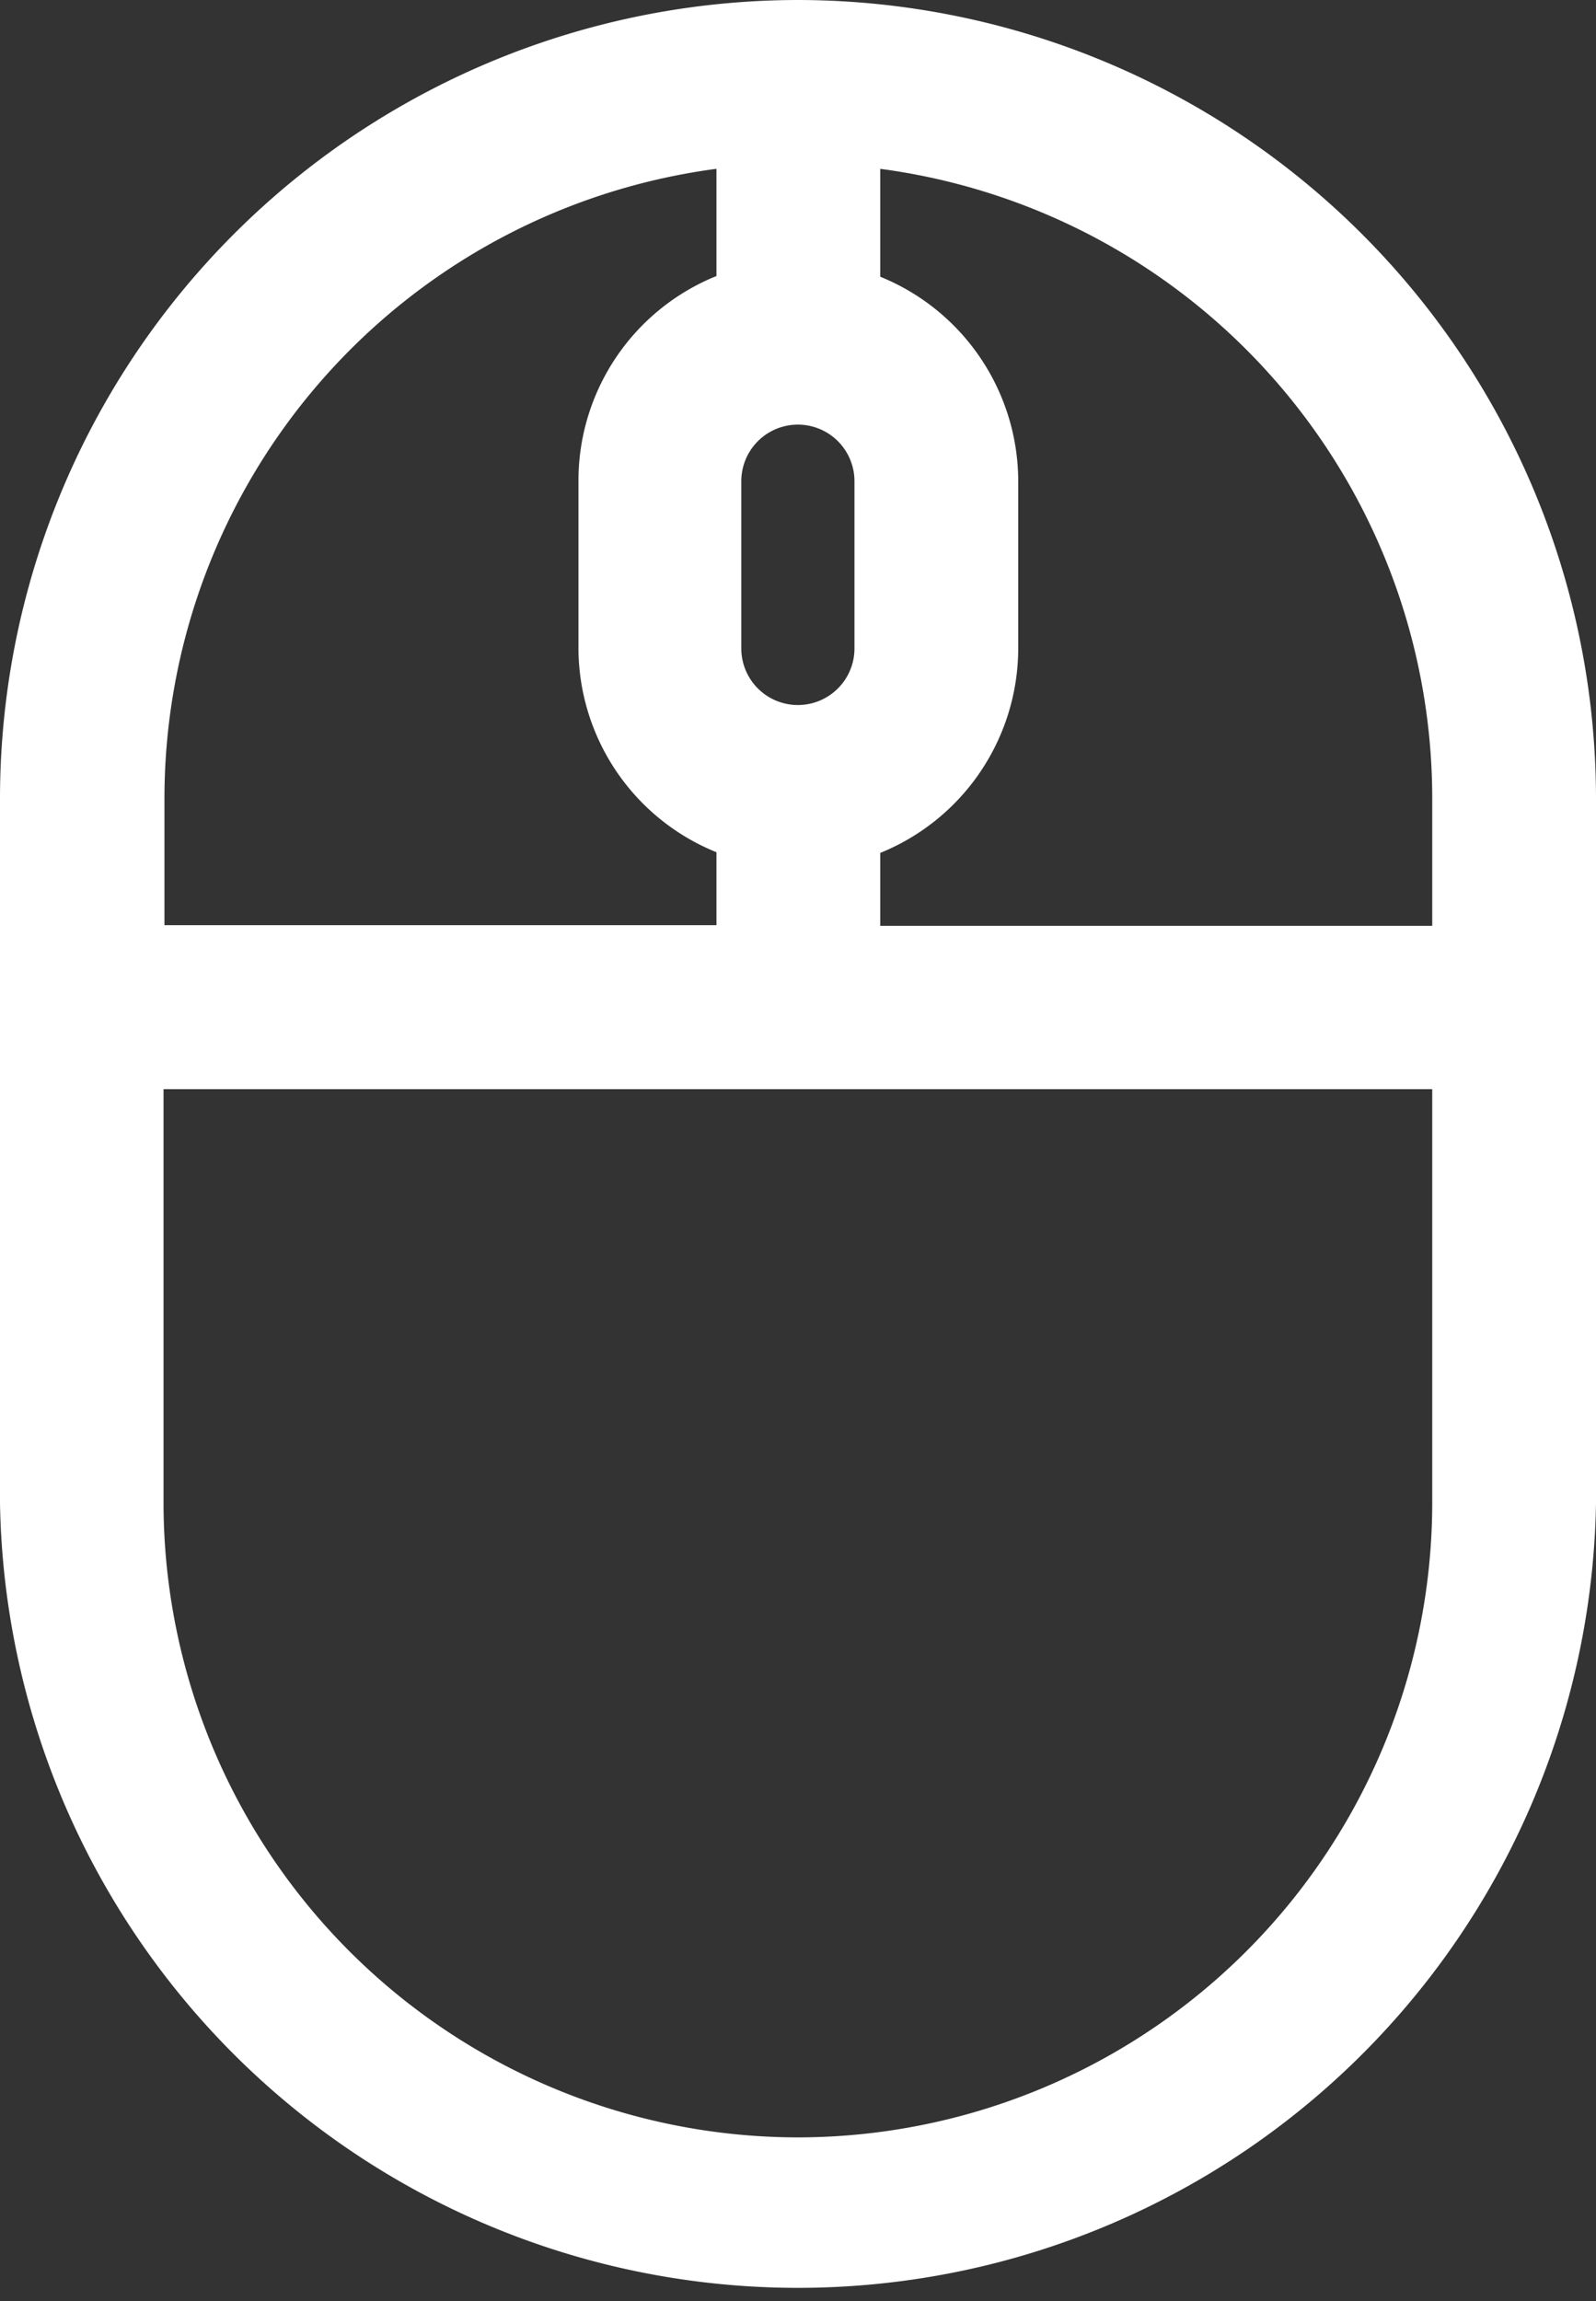 <svg xmlns="http://www.w3.org/2000/svg" viewBox="0 0 69.39 100.04"><rect x="0" y="0" width="69.39" height="100.04" fill="#333333" stroke="none"/><defs><style>.cls-1{fill:#fff;}</style></defs><g id="Calque_2" data-name="Calque 2"><g id="Our_services" data-name="Our services"><g id="Content"><g id="Our_skills" data-name="Our skills"><g id="Graphic"><g id="Label"><g id="Label_3" data-name="Label 3"><path class="cls-1" d="M34.69,0A34.73,34.73,0,0,0,0,34.69V65.35a34.7,34.7,0,0,0,69.39,0V34.69A34.74,34.74,0,0,0,34.69,0ZM62.27,34.69v5.56h-24V37.08a9.61,9.61,0,0,0,6-8.89V20.92a9.61,9.61,0,0,0-6-8.89V7.34A27.62,27.62,0,0,1,62.27,34.69ZM37.15,20.92v7.27a2.46,2.46,0,1,1-4.92,0V20.92a2.46,2.46,0,0,1,4.92,0Zm-6-13.58V12a9.59,9.59,0,0,0-6,8.89v7.27a9.59,9.59,0,0,0,6,8.89v3.17h-24V34.69A27.62,27.62,0,0,1,31.14,7.34Zm3.55,85.58A27.61,27.61,0,0,1,7.11,65.35v-18H62.27v18A27.61,27.61,0,0,1,34.69,92.92Z"/></g></g></g></g></g></g></g></svg>